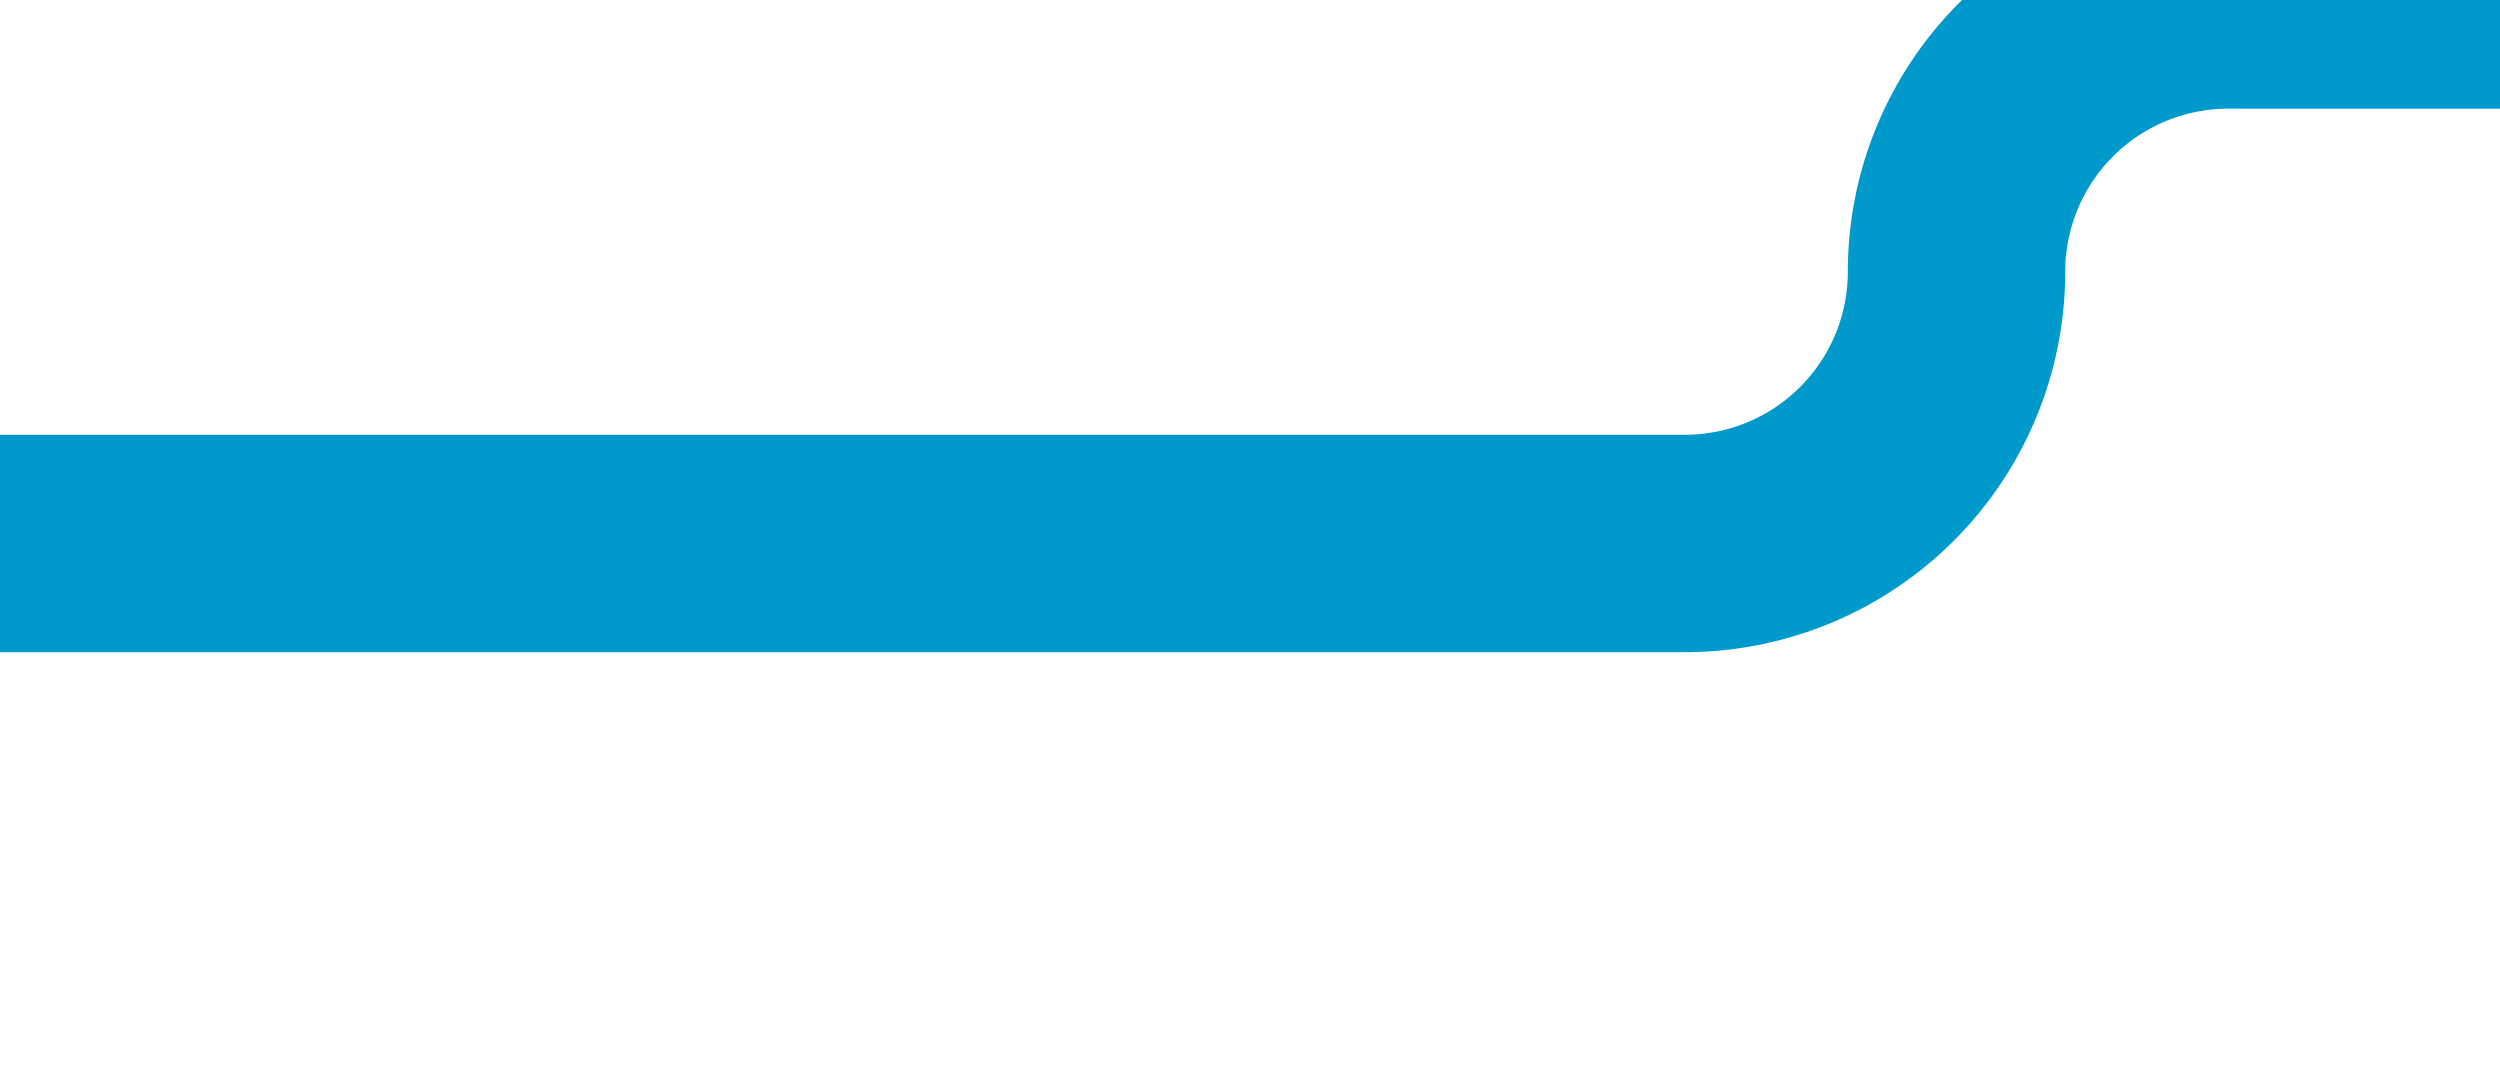 ﻿<?xml version="1.0" encoding="utf-8"?>
<svg version="1.1" xmlns:xlink="http://www.w3.org/1999/xlink" width="23px" height="10px" preserveAspectRatio="xMinYMid meet" viewBox="282 841  23 8" xmlns="http://www.w3.org/2000/svg">
  <path d="M 340 840  L 302.5 840  A 2.5 2.5 0 0 0 300 842.5 A 2.5 2.5 0 0 1 297.5 845 L 282 845  " stroke-width="2" stroke="#0099cc" fill="none" />
</svg>